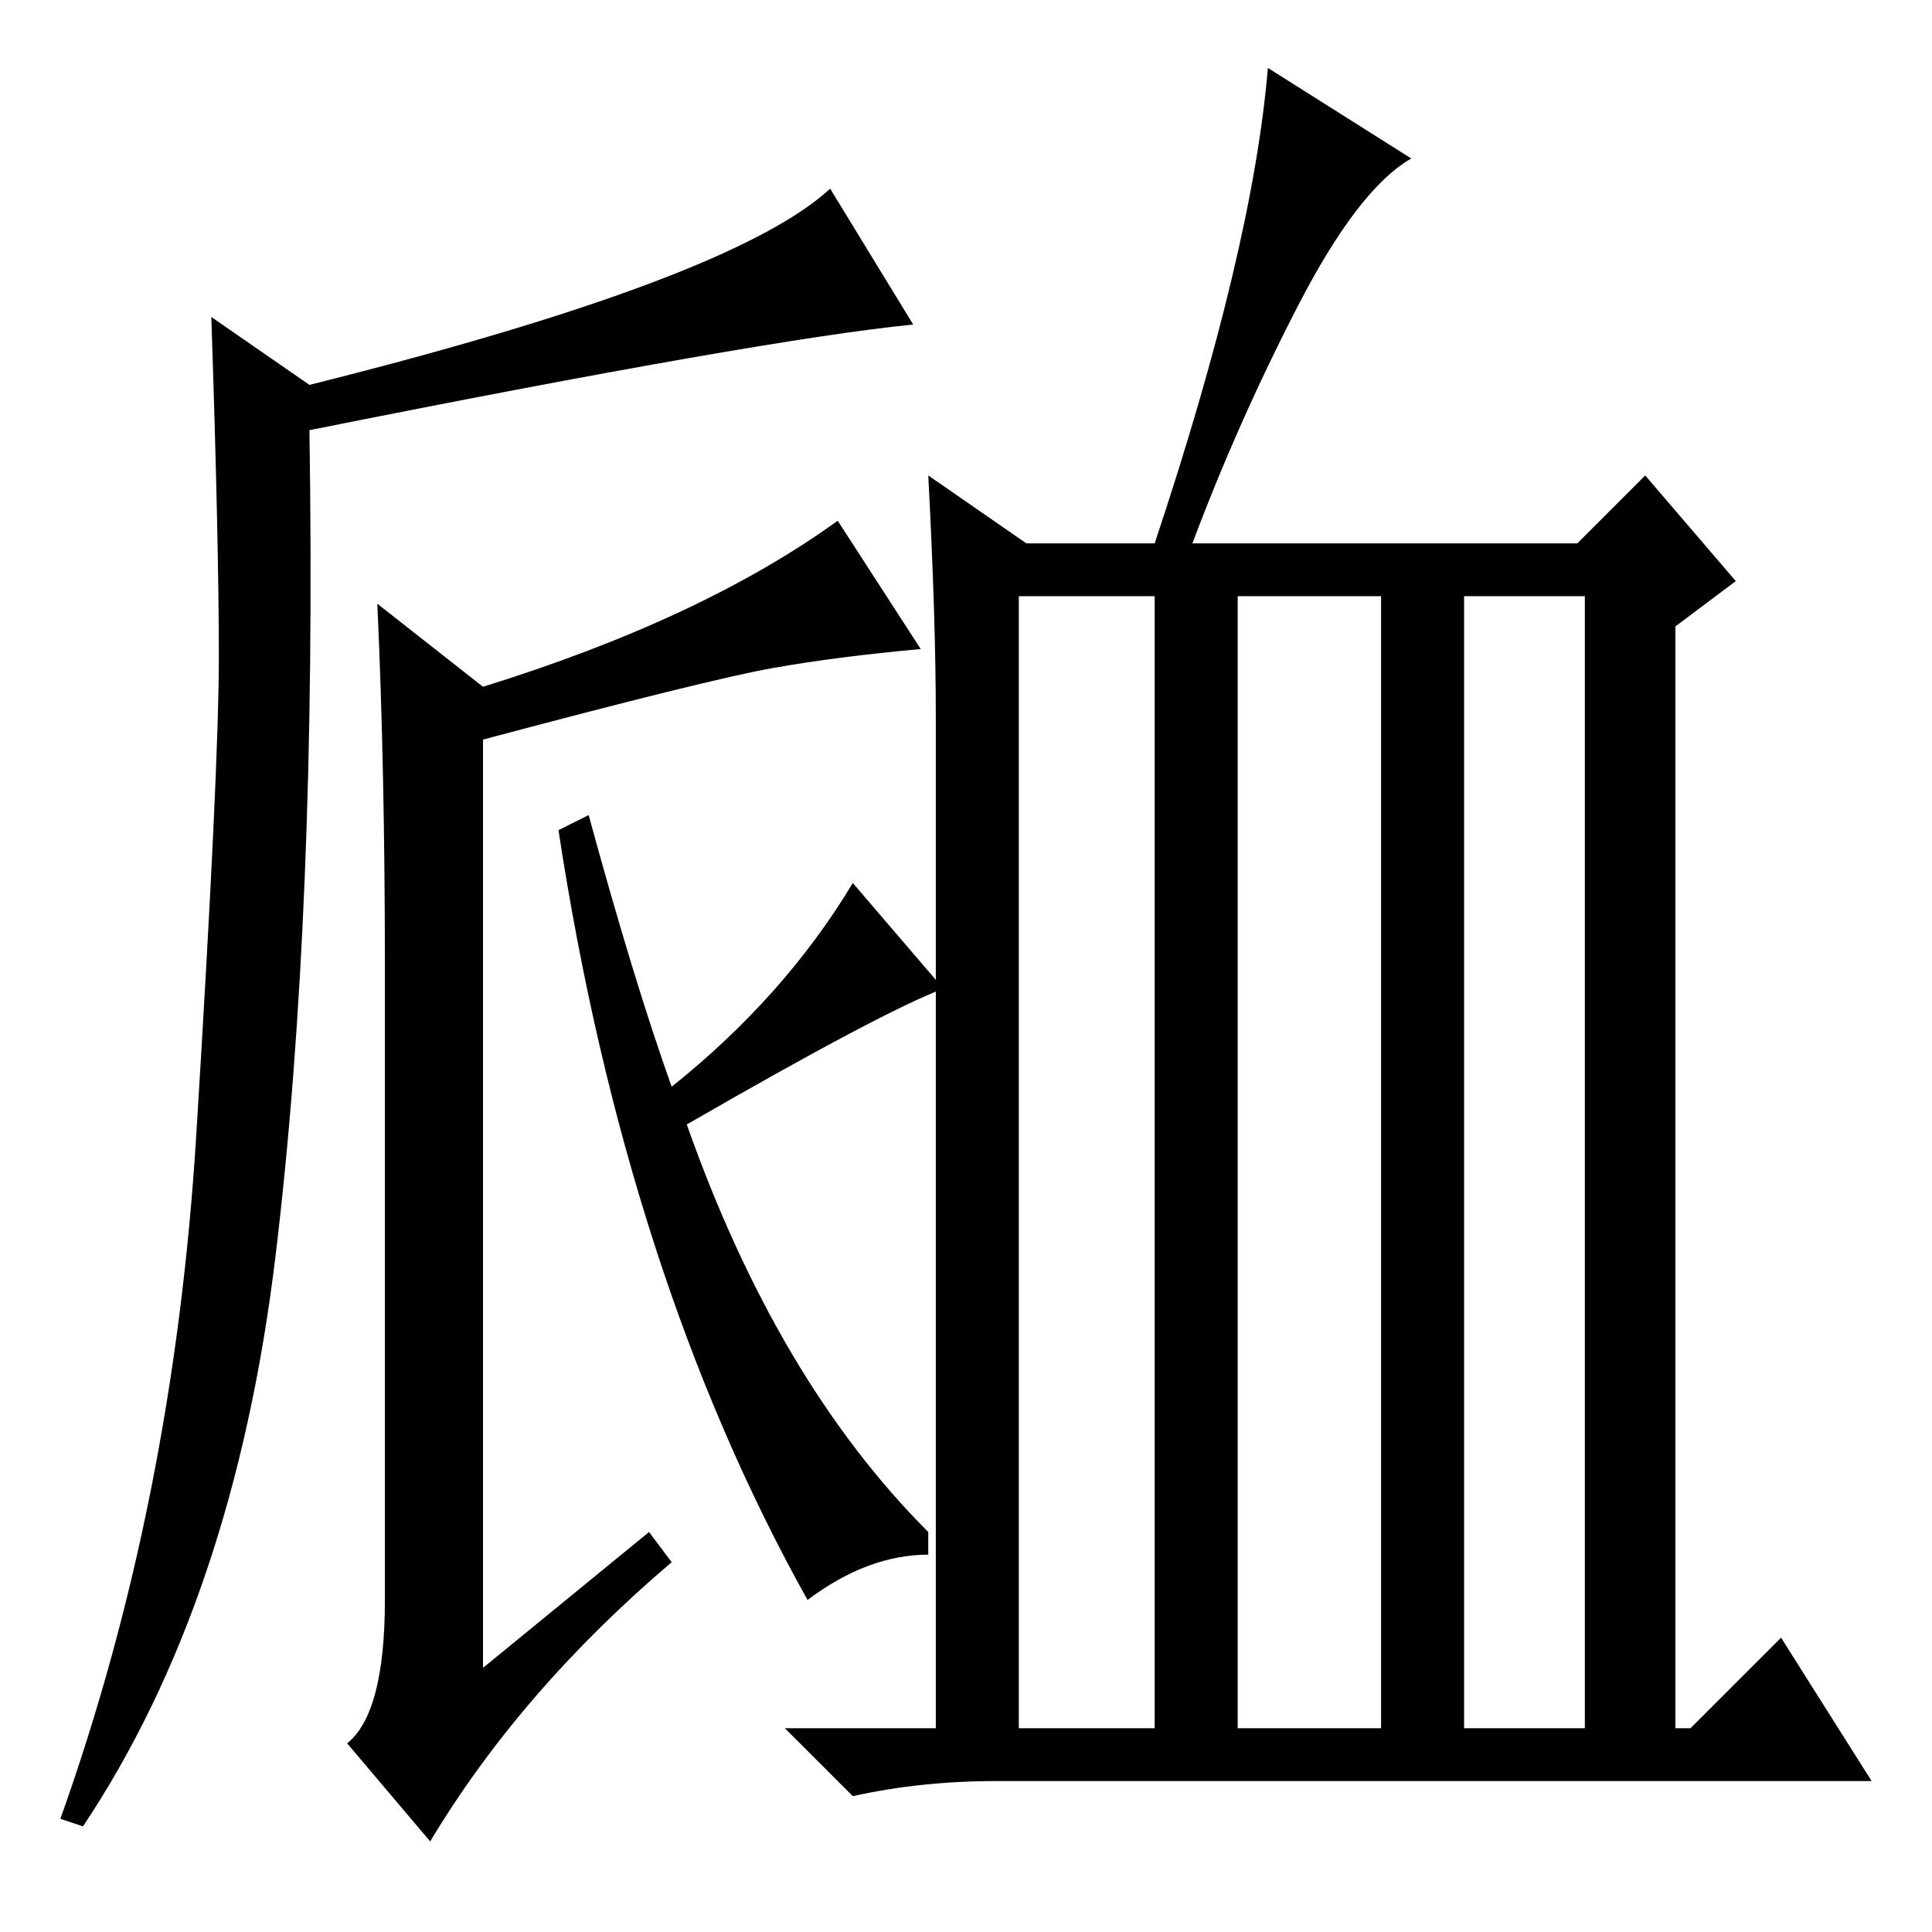 <?xml version="1.0" standalone="no"?>
<!DOCTYPE svg PUBLIC "-//W3C//DTD SVG 1.1//EN" "http://www.w3.org/Graphics/SVG/1.1/DTD/svg11.dtd" >
<svg xmlns="http://www.w3.org/2000/svg" xmlns:xlink="http://www.w3.org/1999/xlink" version="1.1" viewBox="0 -36 256 256">
  <g transform="matrix(1 0 0 -1 0 220)">
   <path fill="currentColor"
d="M110 231l11 -18q-20 -2 -80 -14q1 -64 -4.5 -109.5t-25.5 -75.5l-3 1q15 42 18 90.5t3 63.5t-1 45l13 -9q56 14 69 26zM50 176l14 -11q29 9 47 22l11 -17q-11 -1 -19.5 -2.5t-38.5 -9.5v-123l22 18l3 -4q-20 -17 -32 -37l-11 13q5 4 5 19v84q0 26 -1 48zM78 148
q6 -22 11 -36q15 12 24 27l12 -14q-8 -3 -34 -18q12 -34 32 -54v-3q-8 0 -16 -6q-24 43 -33 102zM136 184h17q13 39 15 63l19 -12q-7 -4 -15 -19.5t-14 -31.5h51l9 9l12 -14l-8 -6v-146h2l12 12l12 -19h-116q-10 0 -19 -2l-9 9h20v134q0 13 -1 32zM135 27h18v150h-18v-150z
M164 27h19v150h-19v-150zM194 27h16v150h-16v-150z" />
  </g>

</svg>
